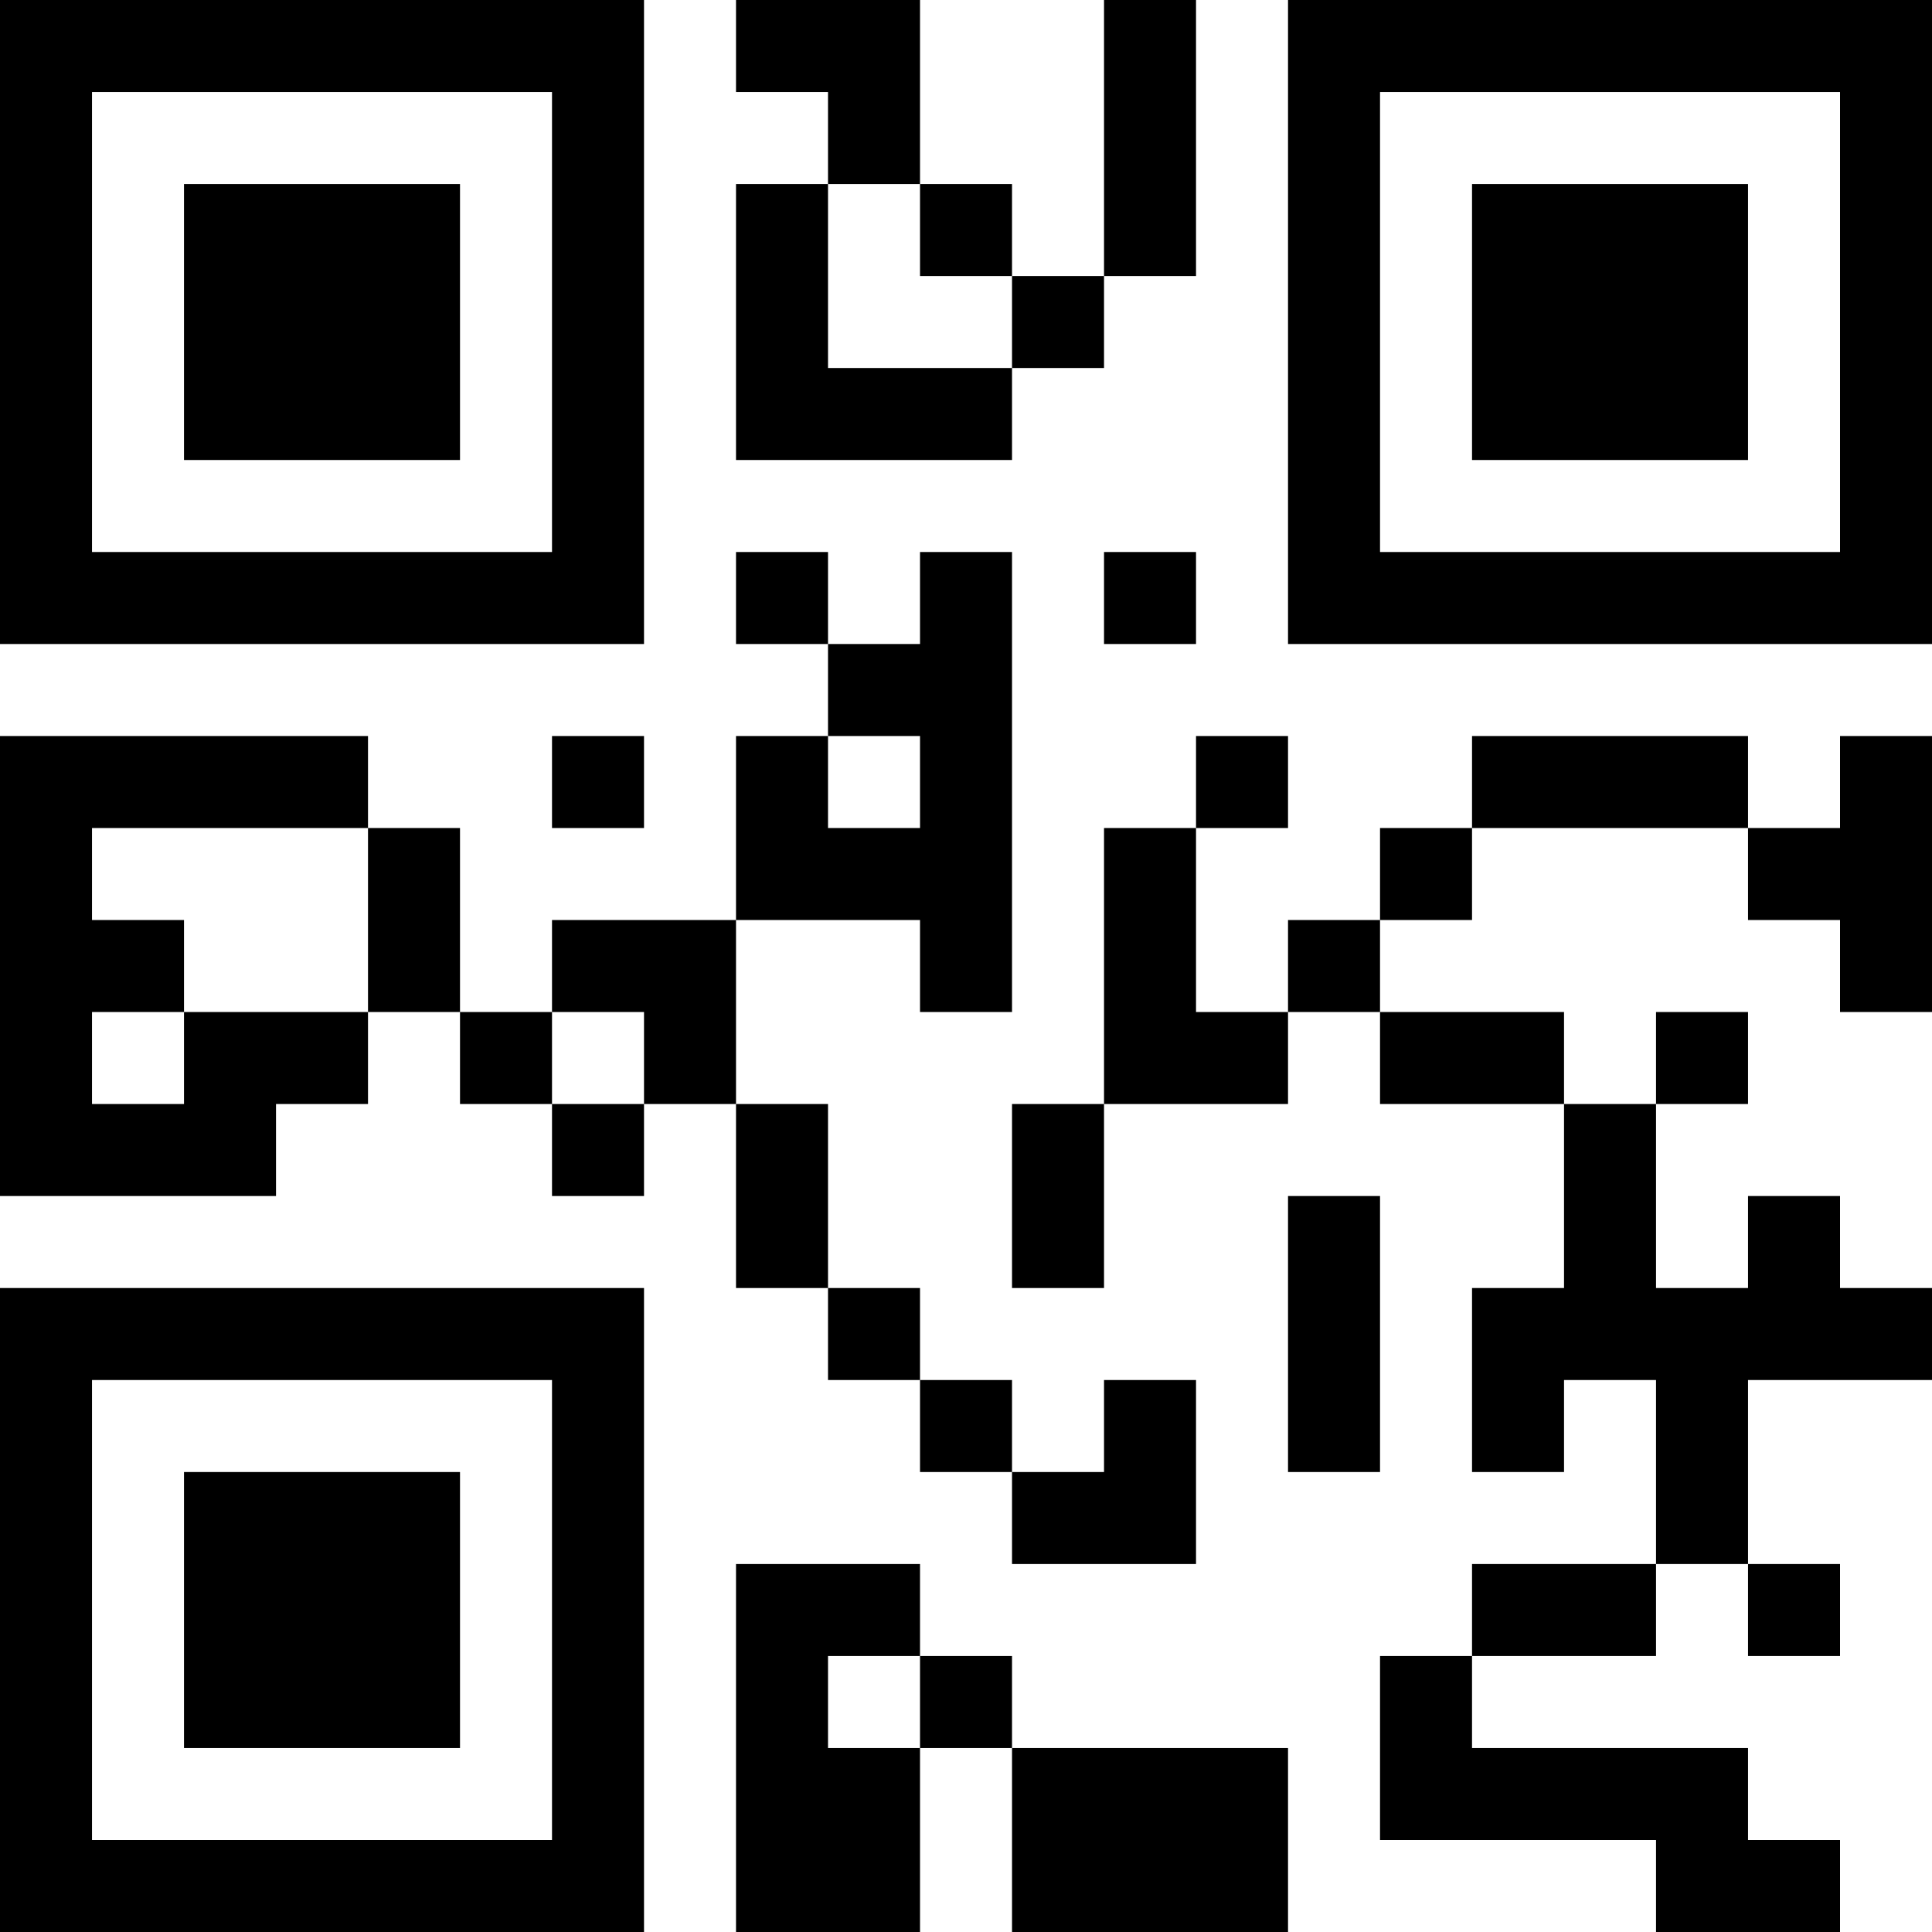 <?xml version="1.0" encoding="UTF-8"?>
<svg xmlns="http://www.w3.org/2000/svg" version="1.1" width="100" height="100" viewBox="0 0 100 100"><rect x="0" y="0" width="100" height="100" fill="#ffffff"/><g transform="scale(4.762)"><g transform="translate(0,0)"><path fill-rule="evenodd" d="M8 0L8 1L9 1L9 2L8 2L8 5L11 5L11 4L12 4L12 3L13 3L13 0L12 0L12 3L11 3L11 2L10 2L10 0ZM9 2L9 4L11 4L11 3L10 3L10 2ZM8 6L8 7L9 7L9 8L8 8L8 10L6 10L6 11L5 11L5 9L4 9L4 8L0 8L0 13L3 13L3 12L4 12L4 11L5 11L5 12L6 12L6 13L7 13L7 12L8 12L8 14L9 14L9 15L10 15L10 16L11 16L11 17L13 17L13 15L12 15L12 16L11 16L11 15L10 15L10 14L9 14L9 12L8 12L8 10L10 10L10 11L11 11L11 6L10 6L10 7L9 7L9 6ZM12 6L12 7L13 7L13 6ZM6 8L6 9L7 9L7 8ZM9 8L9 9L10 9L10 8ZM13 8L13 9L12 9L12 12L11 12L11 14L12 14L12 12L14 12L14 11L15 11L15 12L17 12L17 14L16 14L16 16L17 16L17 15L18 15L18 17L16 17L16 18L15 18L15 20L18 20L18 21L20 21L20 20L19 20L19 19L16 19L16 18L18 18L18 17L19 17L19 18L20 18L20 17L19 17L19 15L21 15L21 14L20 14L20 13L19 13L19 14L18 14L18 12L19 12L19 11L18 11L18 12L17 12L17 11L15 11L15 10L16 10L16 9L19 9L19 10L20 10L20 11L21 11L21 8L20 8L20 9L19 9L19 8L16 8L16 9L15 9L15 10L14 10L14 11L13 11L13 9L14 9L14 8ZM1 9L1 10L2 10L2 11L1 11L1 12L2 12L2 11L4 11L4 9ZM6 11L6 12L7 12L7 11ZM14 13L14 16L15 16L15 13ZM8 17L8 21L10 21L10 19L11 19L11 21L14 21L14 19L11 19L11 18L10 18L10 17ZM9 18L9 19L10 19L10 18ZM0 0L0 7L7 7L7 0ZM1 1L1 6L6 6L6 1ZM2 2L2 5L5 5L5 2ZM14 0L14 7L21 7L21 0ZM15 1L15 6L20 6L20 1ZM16 2L16 5L19 5L19 2ZM0 14L0 21L7 21L7 14ZM1 15L1 20L6 20L6 15ZM2 16L2 19L5 19L5 16Z" fill="#000000"/></g></g></svg>
